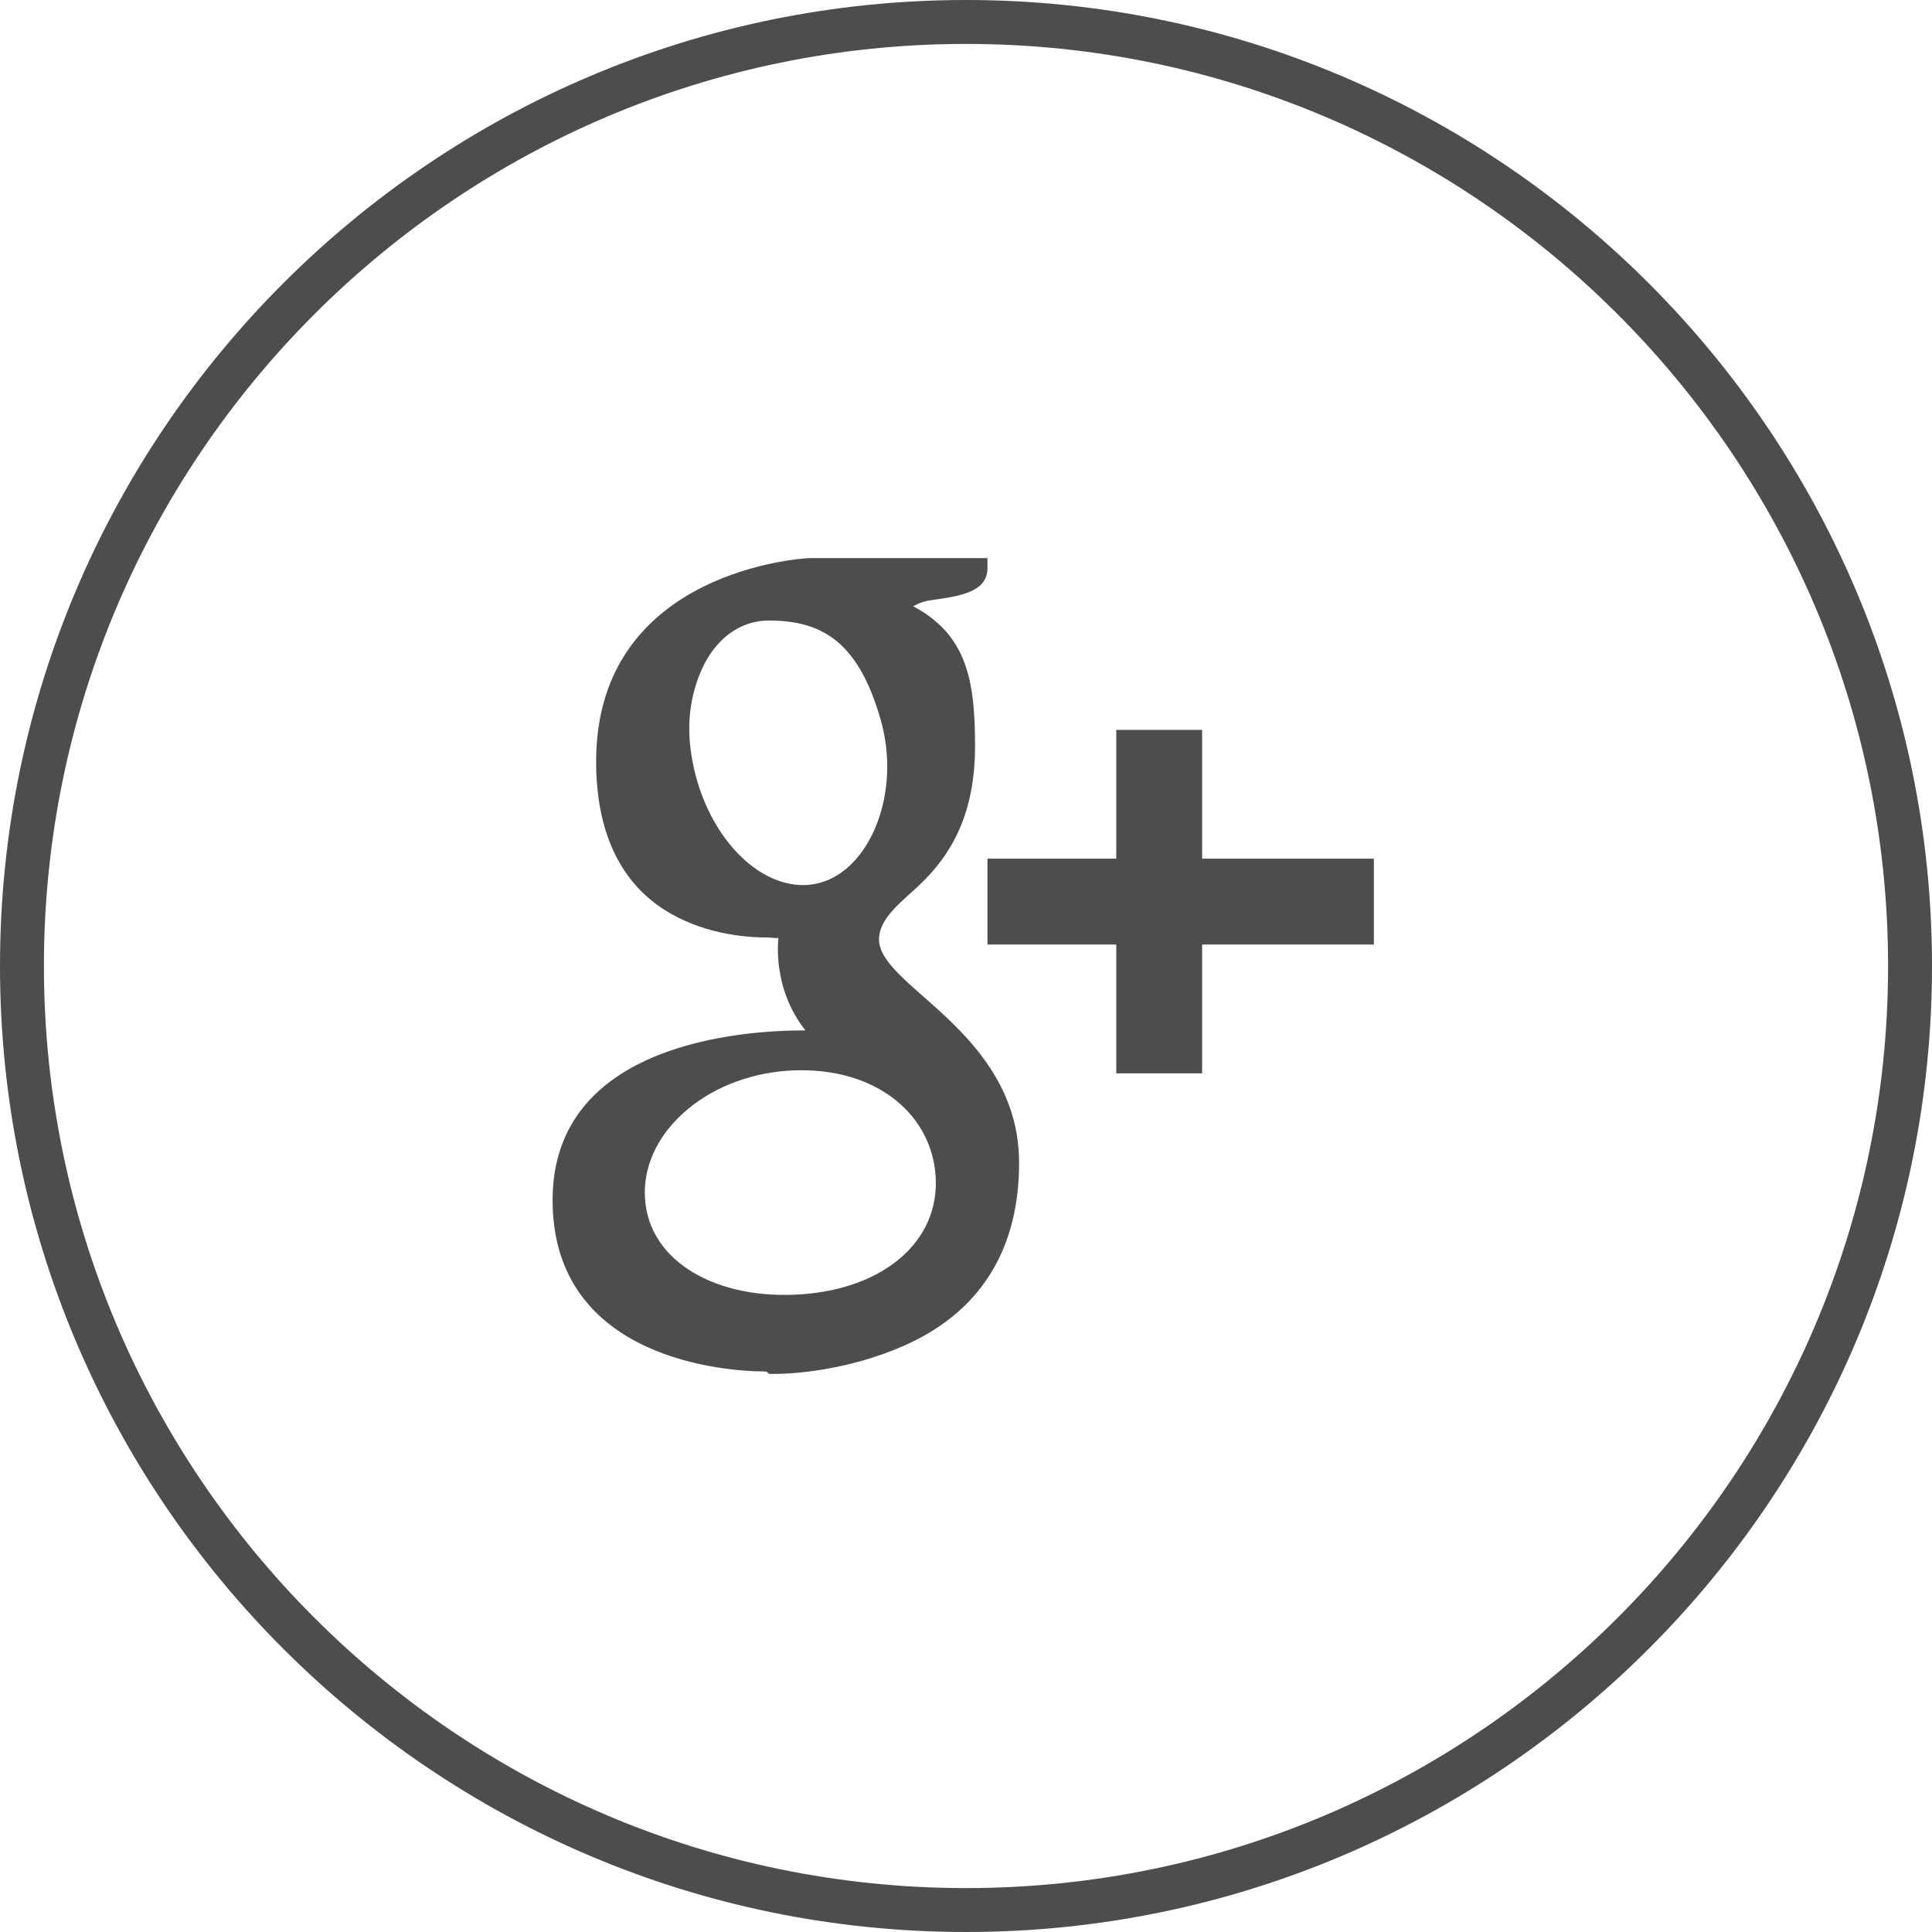 <?xml version="1.0" encoding="utf-8"?>
<!-- Generator: Adobe Illustrator 17.0.0, SVG Export Plug-In . SVG Version: 6.00 Build 0)  -->
<!DOCTYPE svg PUBLIC "-//W3C//DTD SVG 1.1//EN" "http://www.w3.org/Graphics/SVG/1.1/DTD/svg11.dtd">
<svg version="1.1" id="Layer_1" xmlns="http://www.w3.org/2000/svg" xmlns:xlink="http://www.w3.org/1999/xlink" x="0px" y="0px"
	 width="45px" height="45px" viewBox="0 0 45 45" enable-background="new 0 0 45 45" xml:space="preserve">
<g>
	<path fill="#4D4D4D" d="M21.533,23.234c-0.568-0.498-1.059-0.929-1.059-1.347c0-0.426,0.358-0.747,0.811-1.153
		c0.734-0.656,1.426-1.591,1.426-3.357c0-1.553-0.201-2.595-1.442-3.256c0.129-0.066,0.217-0.114,0.444-0.146
		C22.386,13.884,23,13.78,23,13.231V13h-4.161c-0.049,0-4.954,0.246-4.954,4.738c0,1.591,0.531,2.771,1.579,3.446
		c0.858,0.553,1.854,0.651,2.371,0.651c0.126,0,0.226,0.019,0.297,0.014c0,0-0.164,1.151,0.628,2.151h-0.036
		c-1.373,0-5.853,0.271-5.853,3.953c0,3.747,4.114,3.991,4.939,3.991c0.065,0,0.102,0.056,0.102,0.056s0.068,0,0.169,0
		c0.53,0,1.899-0.129,3.17-0.747c1.649-0.801,2.486-2.224,2.486-4.17C23.738,25.202,22.463,24.052,21.533,23.234z M18.703,20.615
		c-1.06,0-2.11-1.072-2.498-2.548c-0.217-0.83-0.2-1.555,0.05-2.252c0.245-0.686,0.685-1.149,1.239-1.305
		c0.133-0.038,0.271-0.057,0.41-0.057c1.279,0,2.102,0.53,2.611,2.321c0.481,1.69-0.245,3.458-1.402,3.784
		C18.979,20.596,18.842,20.615,18.703,20.615z M18.681,30.146c-1.955,0.143-3.564-0.737-3.658-2.234
		c-0.045-0.719,0.271-1.424,0.89-1.985c0.628-0.569,1.49-0.919,2.427-0.988c0.111-0.007,0.221-0.011,0.33-0.011
		c1.809,0,3.034,1.063,3.123,2.474C21.887,28.901,20.605,30.006,18.681,30.146z"/>
	<polygon fill="#4D4D4D" points="28,17 26,17 26,20 23,20 23,22 26,22 26,25 28,25 28,22 32,22 32,20 28,20 	"/>
	<path fill="#4D4D4D" d="M22.5,0C10.093,0,0,10.093,0,22.5S10.093,45,22.5,45S45,34.907,45,22.5S34.907,0,22.5,0z M22.5,43.977
		c-11.842,0-21.477-9.635-21.477-21.477S10.658,1.023,22.5,1.023S43.977,10.657,43.977,22.5S34.342,43.977,22.5,43.977z"/>
</g>
</svg>
